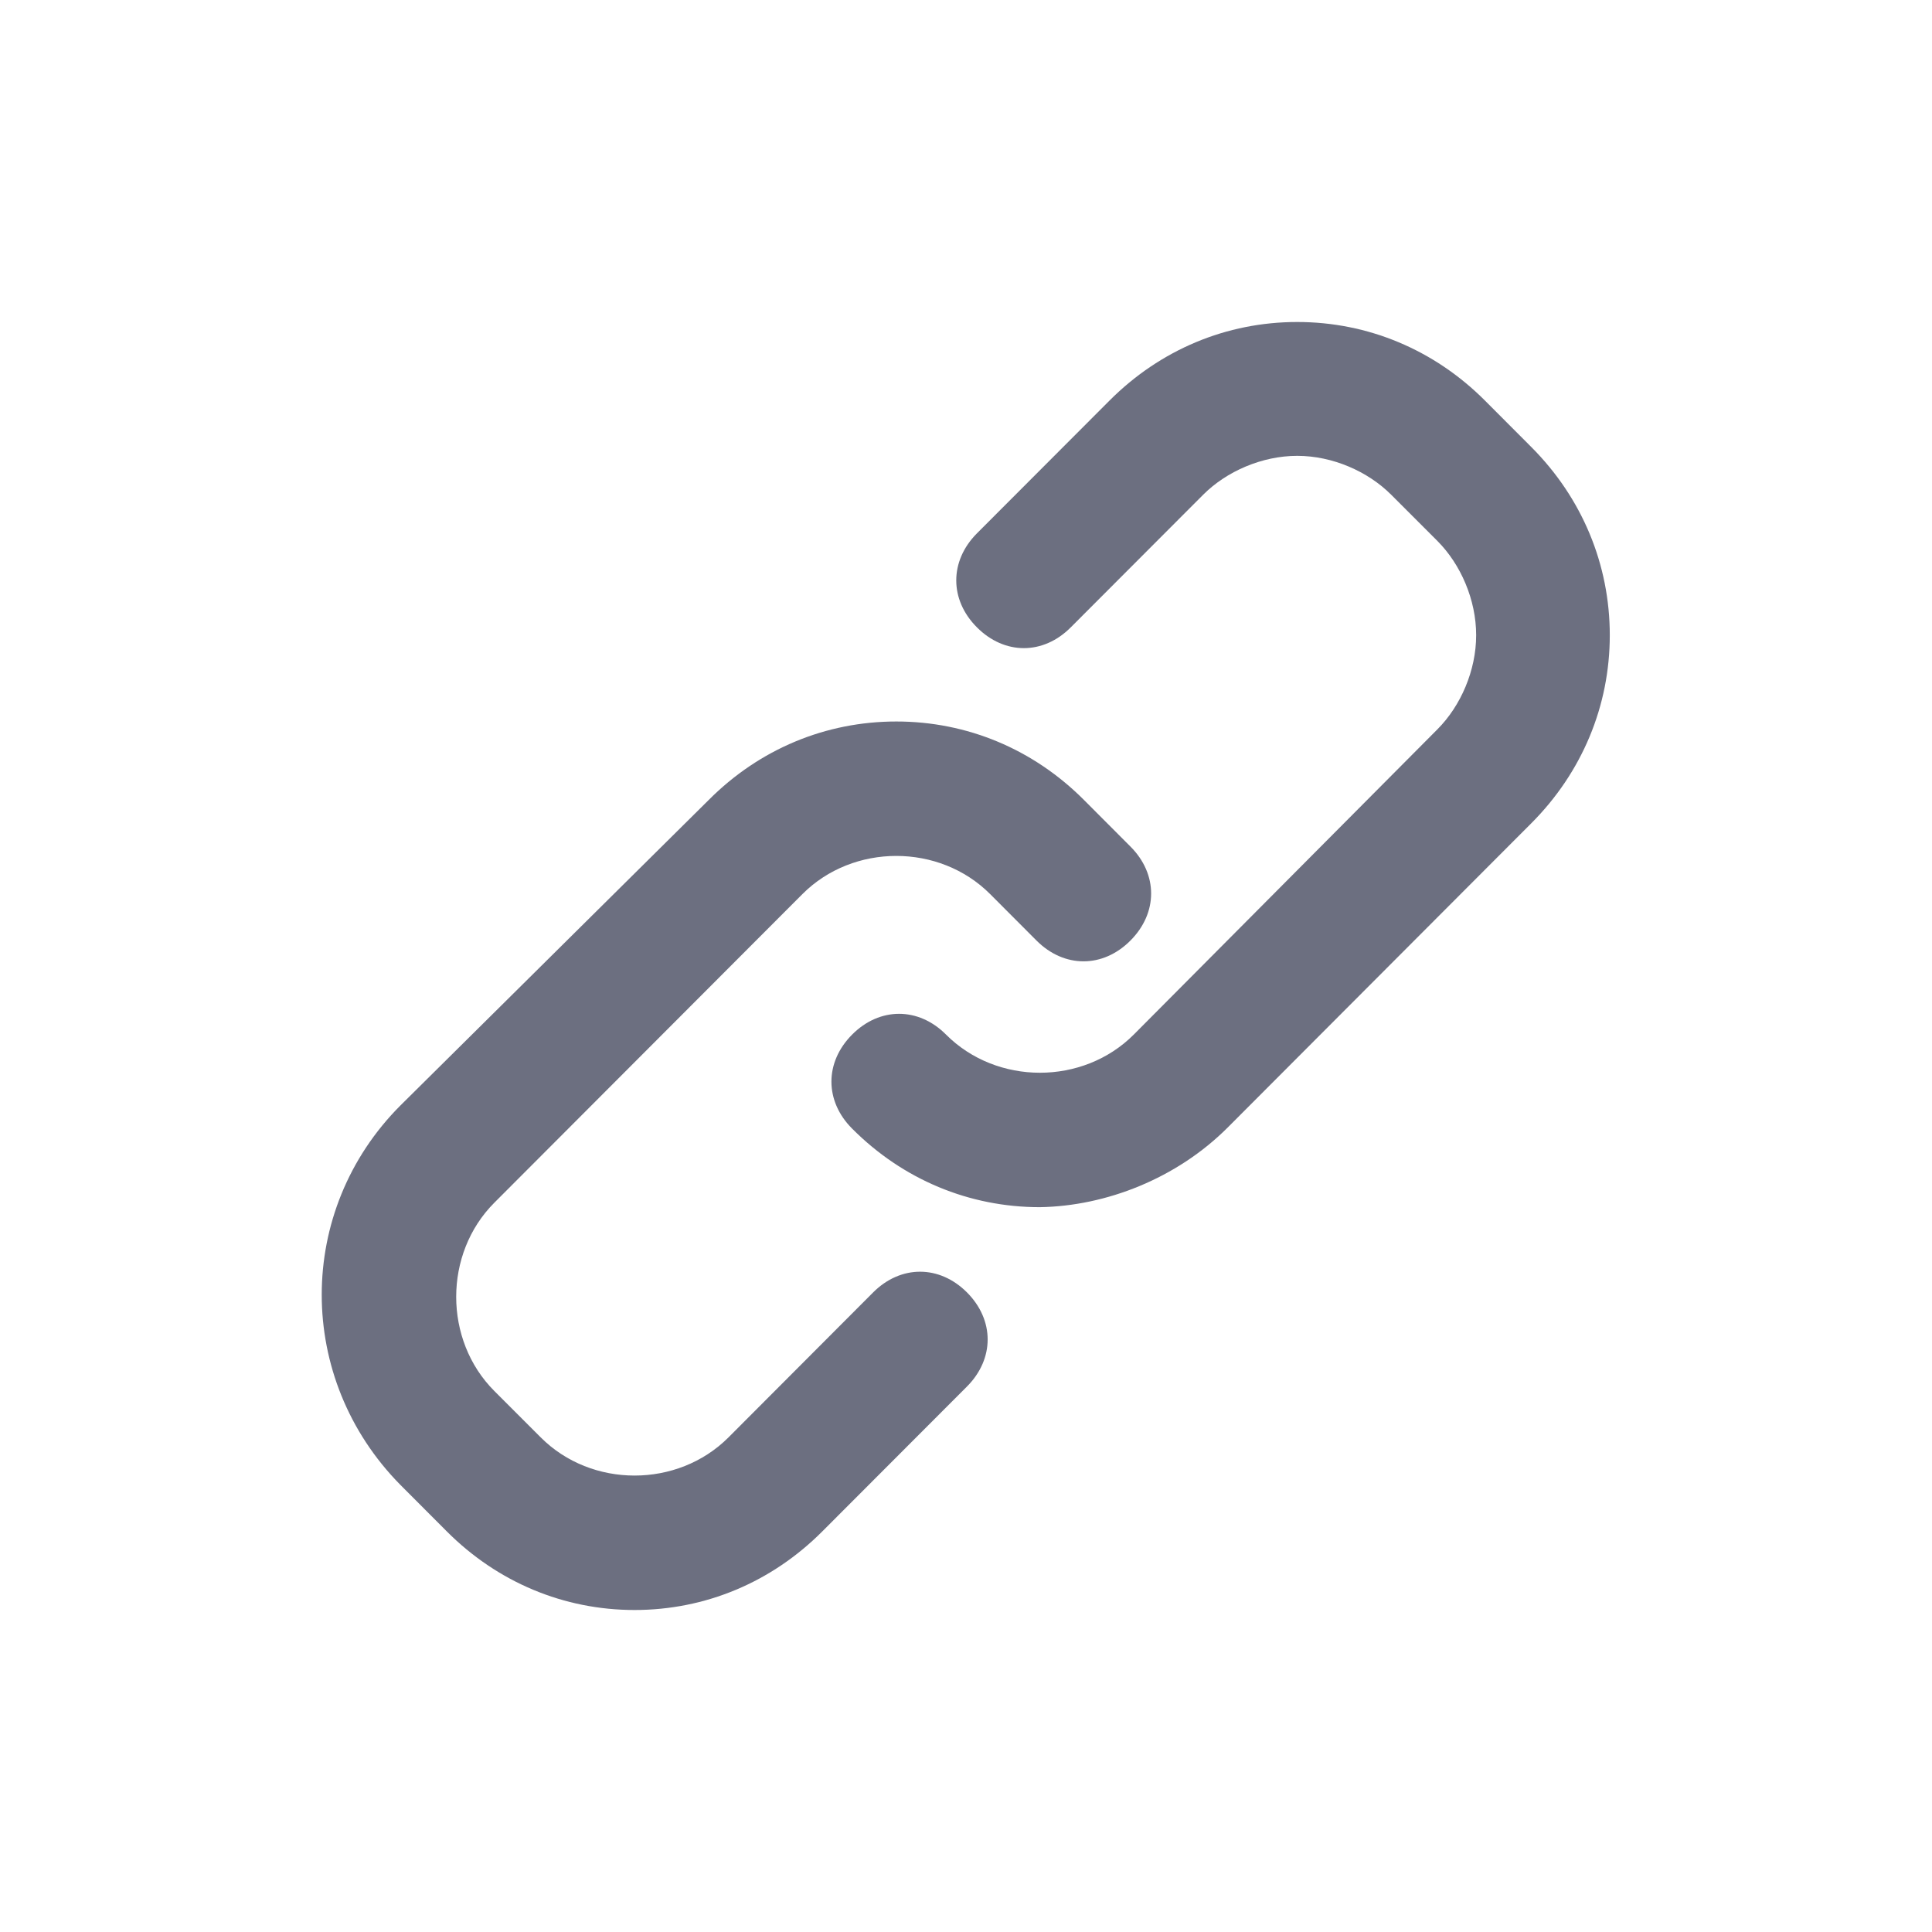 <svg width="18" height="18" viewBox="0 0 18 18" fill="none" xmlns="http://www.w3.org/2000/svg">
<g id="18/internal-logo/epams">
<path id="icon" fill-rule="evenodd" clip-rule="evenodd" d="M14.267 7.67L11.438 10.505C10.964 10.979 10.306 11.237 9.688 11.247C9.03 11.247 8.412 10.99 7.939 10.515C7.682 10.258 7.682 9.897 7.939 9.639C8.196 9.381 8.557 9.381 8.814 9.639C9.287 10.113 10.09 10.113 10.563 9.639L13.393 6.794C13.609 6.577 13.753 6.247 13.753 5.918C13.753 5.588 13.609 5.258 13.393 5.041L12.96 4.608C12.744 4.392 12.415 4.247 12.086 4.247C11.757 4.247 11.427 4.392 11.211 4.608L9.976 5.845C9.719 6.103 9.359 6.103 9.102 5.845C8.845 5.588 8.845 5.227 9.102 4.969L10.337 3.732C10.81 3.258 11.427 3 12.086 3C12.744 3 13.362 3.258 13.835 3.732L14.267 4.165C14.74 4.639 14.998 5.258 14.998 5.918C14.998 6.577 14.74 7.196 14.267 7.67ZM9.225 8.33C8.752 7.856 7.949 7.856 7.476 8.33L4.605 11.206C4.132 11.68 4.132 12.485 4.605 12.959L5.038 13.392C5.511 13.866 6.313 13.866 6.787 13.392L8.135 12.041C8.392 11.784 8.752 11.784 9.009 12.041C9.266 12.299 9.266 12.66 9.009 12.918L7.661 14.268C7.188 14.742 6.571 15 5.912 15C5.254 15 4.636 14.742 4.163 14.268L3.731 13.835C2.753 12.845 2.753 11.278 3.731 10.299L6.602 7.454C7.075 6.979 7.692 6.722 8.351 6.722C9.009 6.722 9.627 6.979 10.1 7.454L10.532 7.887C10.789 8.144 10.789 8.505 10.532 8.763C10.275 9.021 9.915 9.021 9.657 8.763L9.225 8.33Z" fill="#6C6F80"/>
</g>
</svg>
